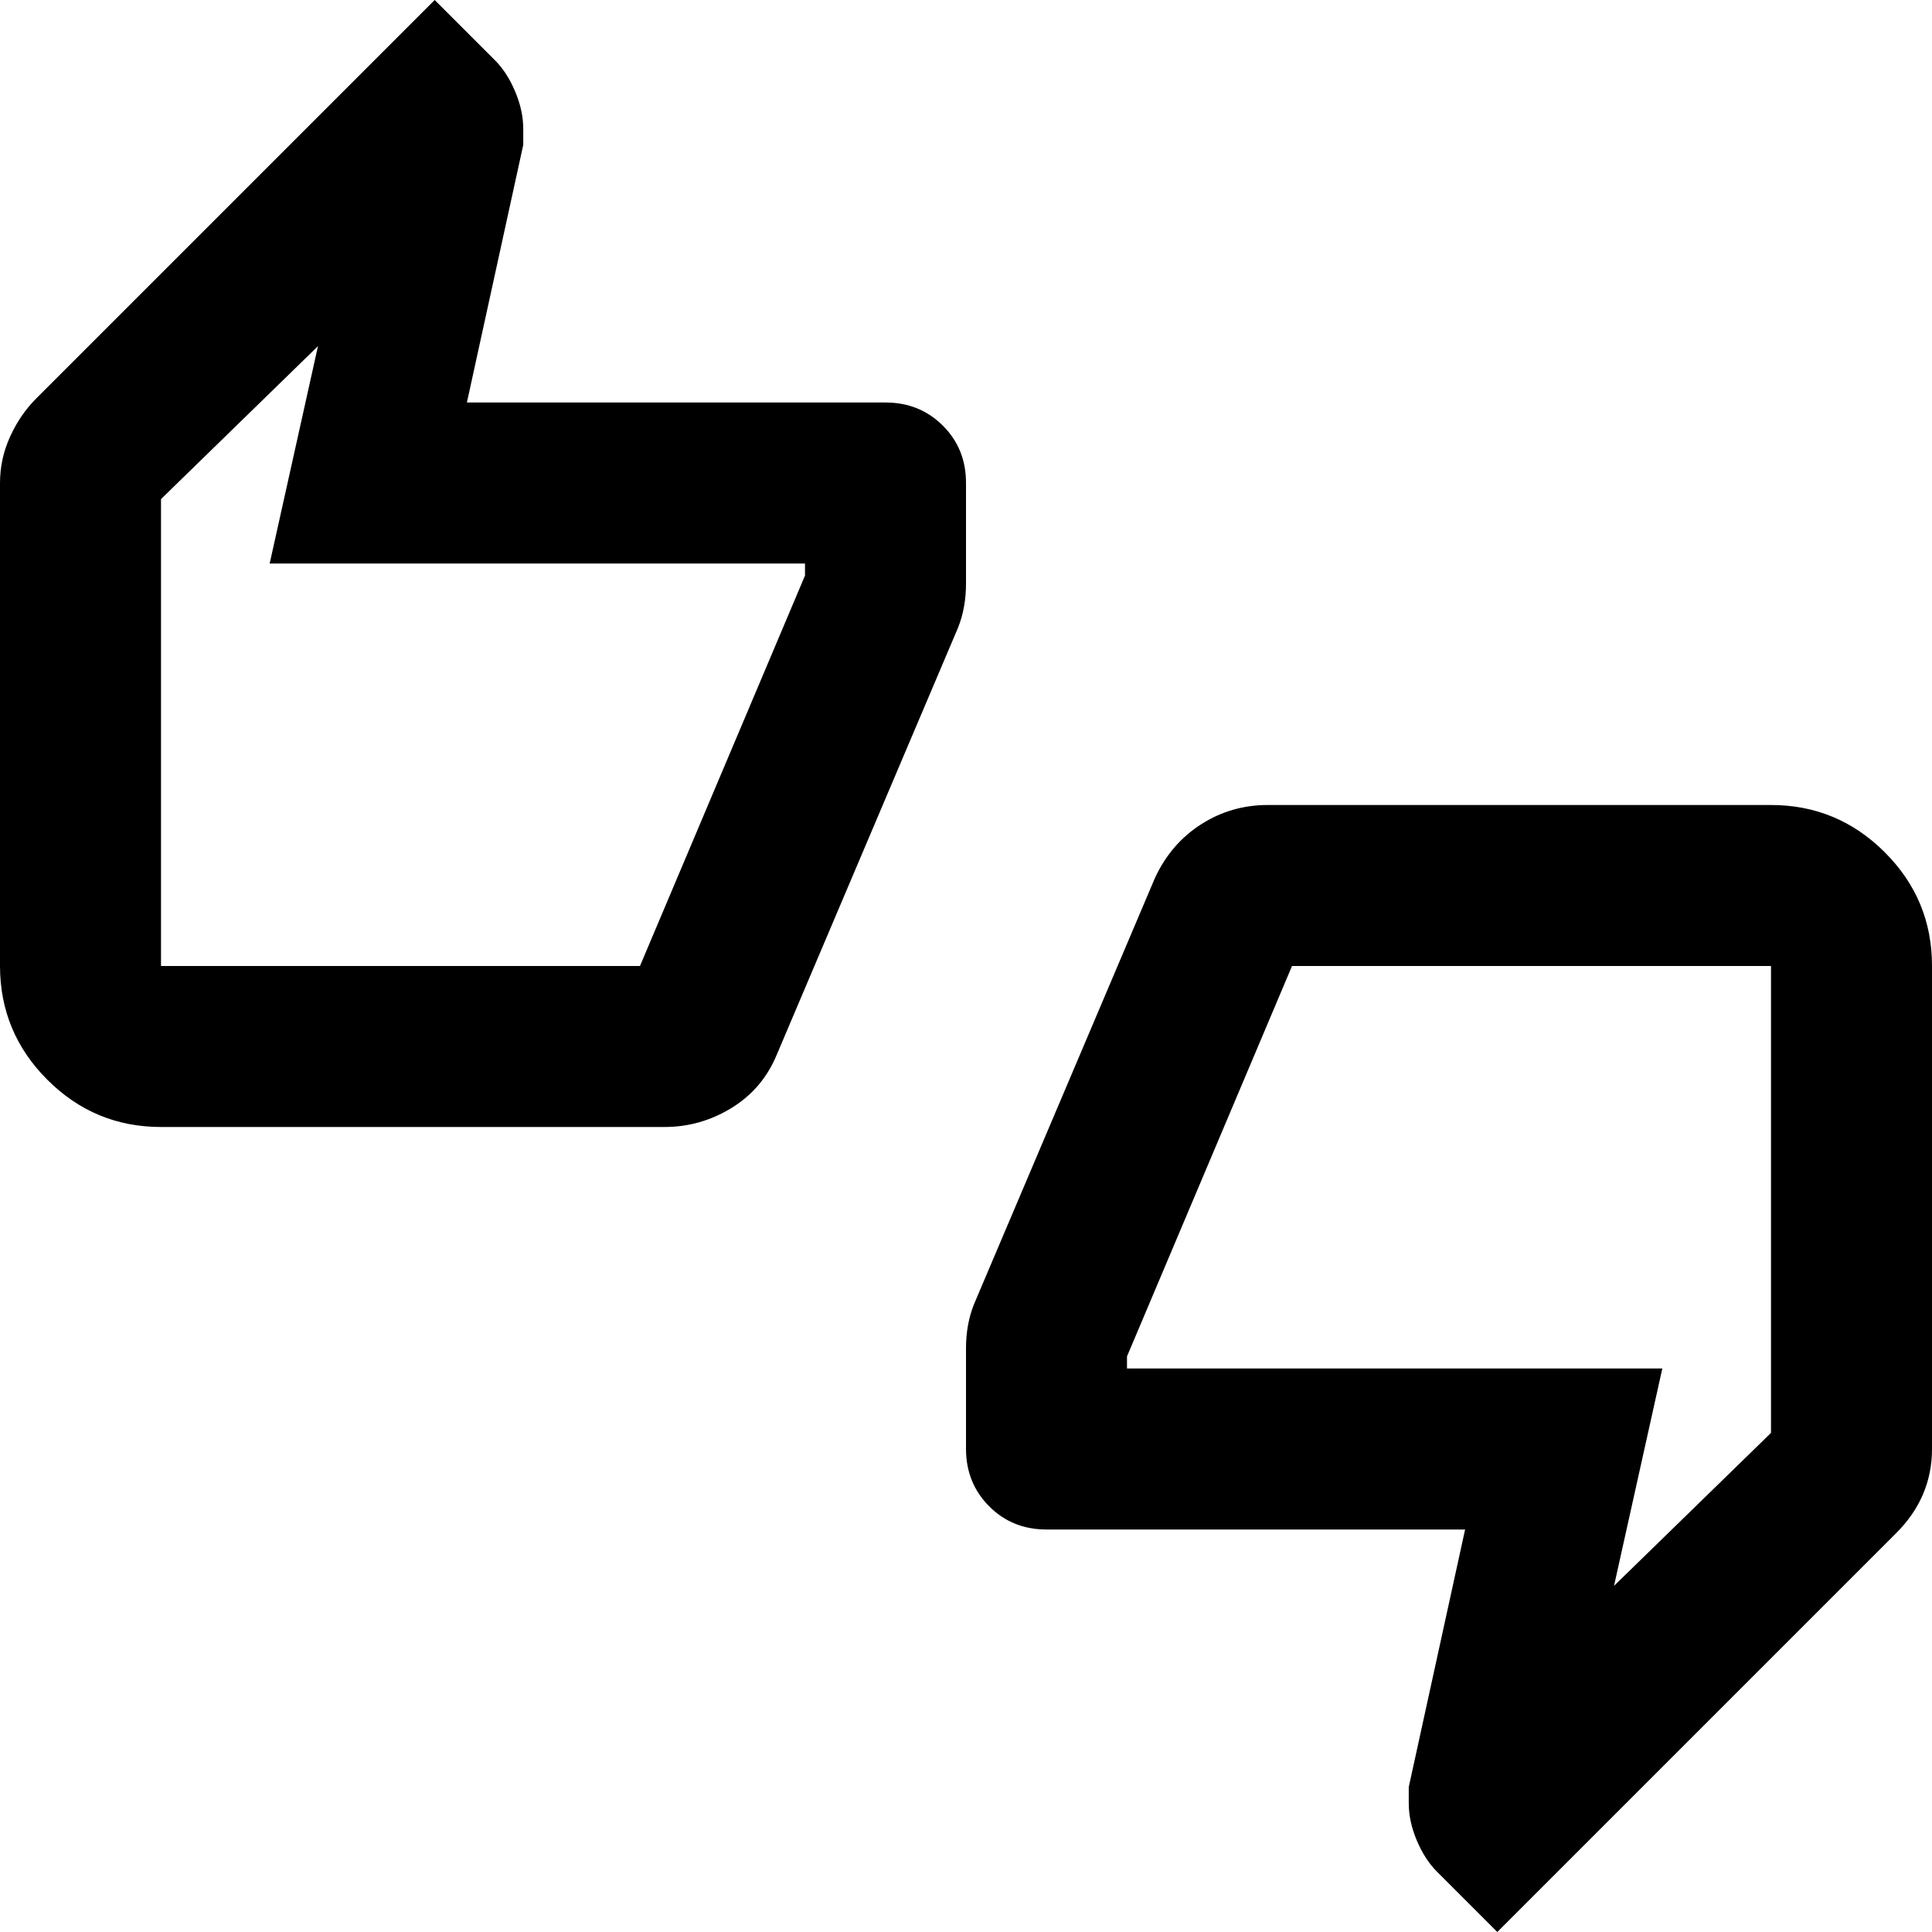 <svg xmlns="http://www.w3.org/2000/svg" width="1em" height="1em" viewBox="0 0 24 24"><path fill="currentColor" d="M2 14q-.825 0-1.412-.587T0 12V6q0-.3.125-.575T.45 4.95L5.4 0l.75.75q.15.15.25.388t.1.462v.2L5.8 5H11q.425 0 .713.288T12 6v1.25q0 .15-.025.288T11.9 7.8l-2.25 5.3q-.175.425-.562.663T8.25 14zm5.95-2L10 7.15V7H3.35l.6-2.7L2 6.2V12zM18.6 24l-.75-.75q-.15-.15-.25-.387t-.1-.463v-.2l.7-3.2H13q-.425 0-.712-.288T12 18v-1.25q0-.15.025-.288t.075-.262l2.25-5.3q.2-.425.575-.663T15.75 10H22q.825 0 1.413.587T24 12v6q0 .3-.112.563t-.338.487zm-2.55-12L14 16.85V17h6.65l-.6 2.7L22 17.8V12zM2 12V6.2zm20 0v5.8z"/></svg>